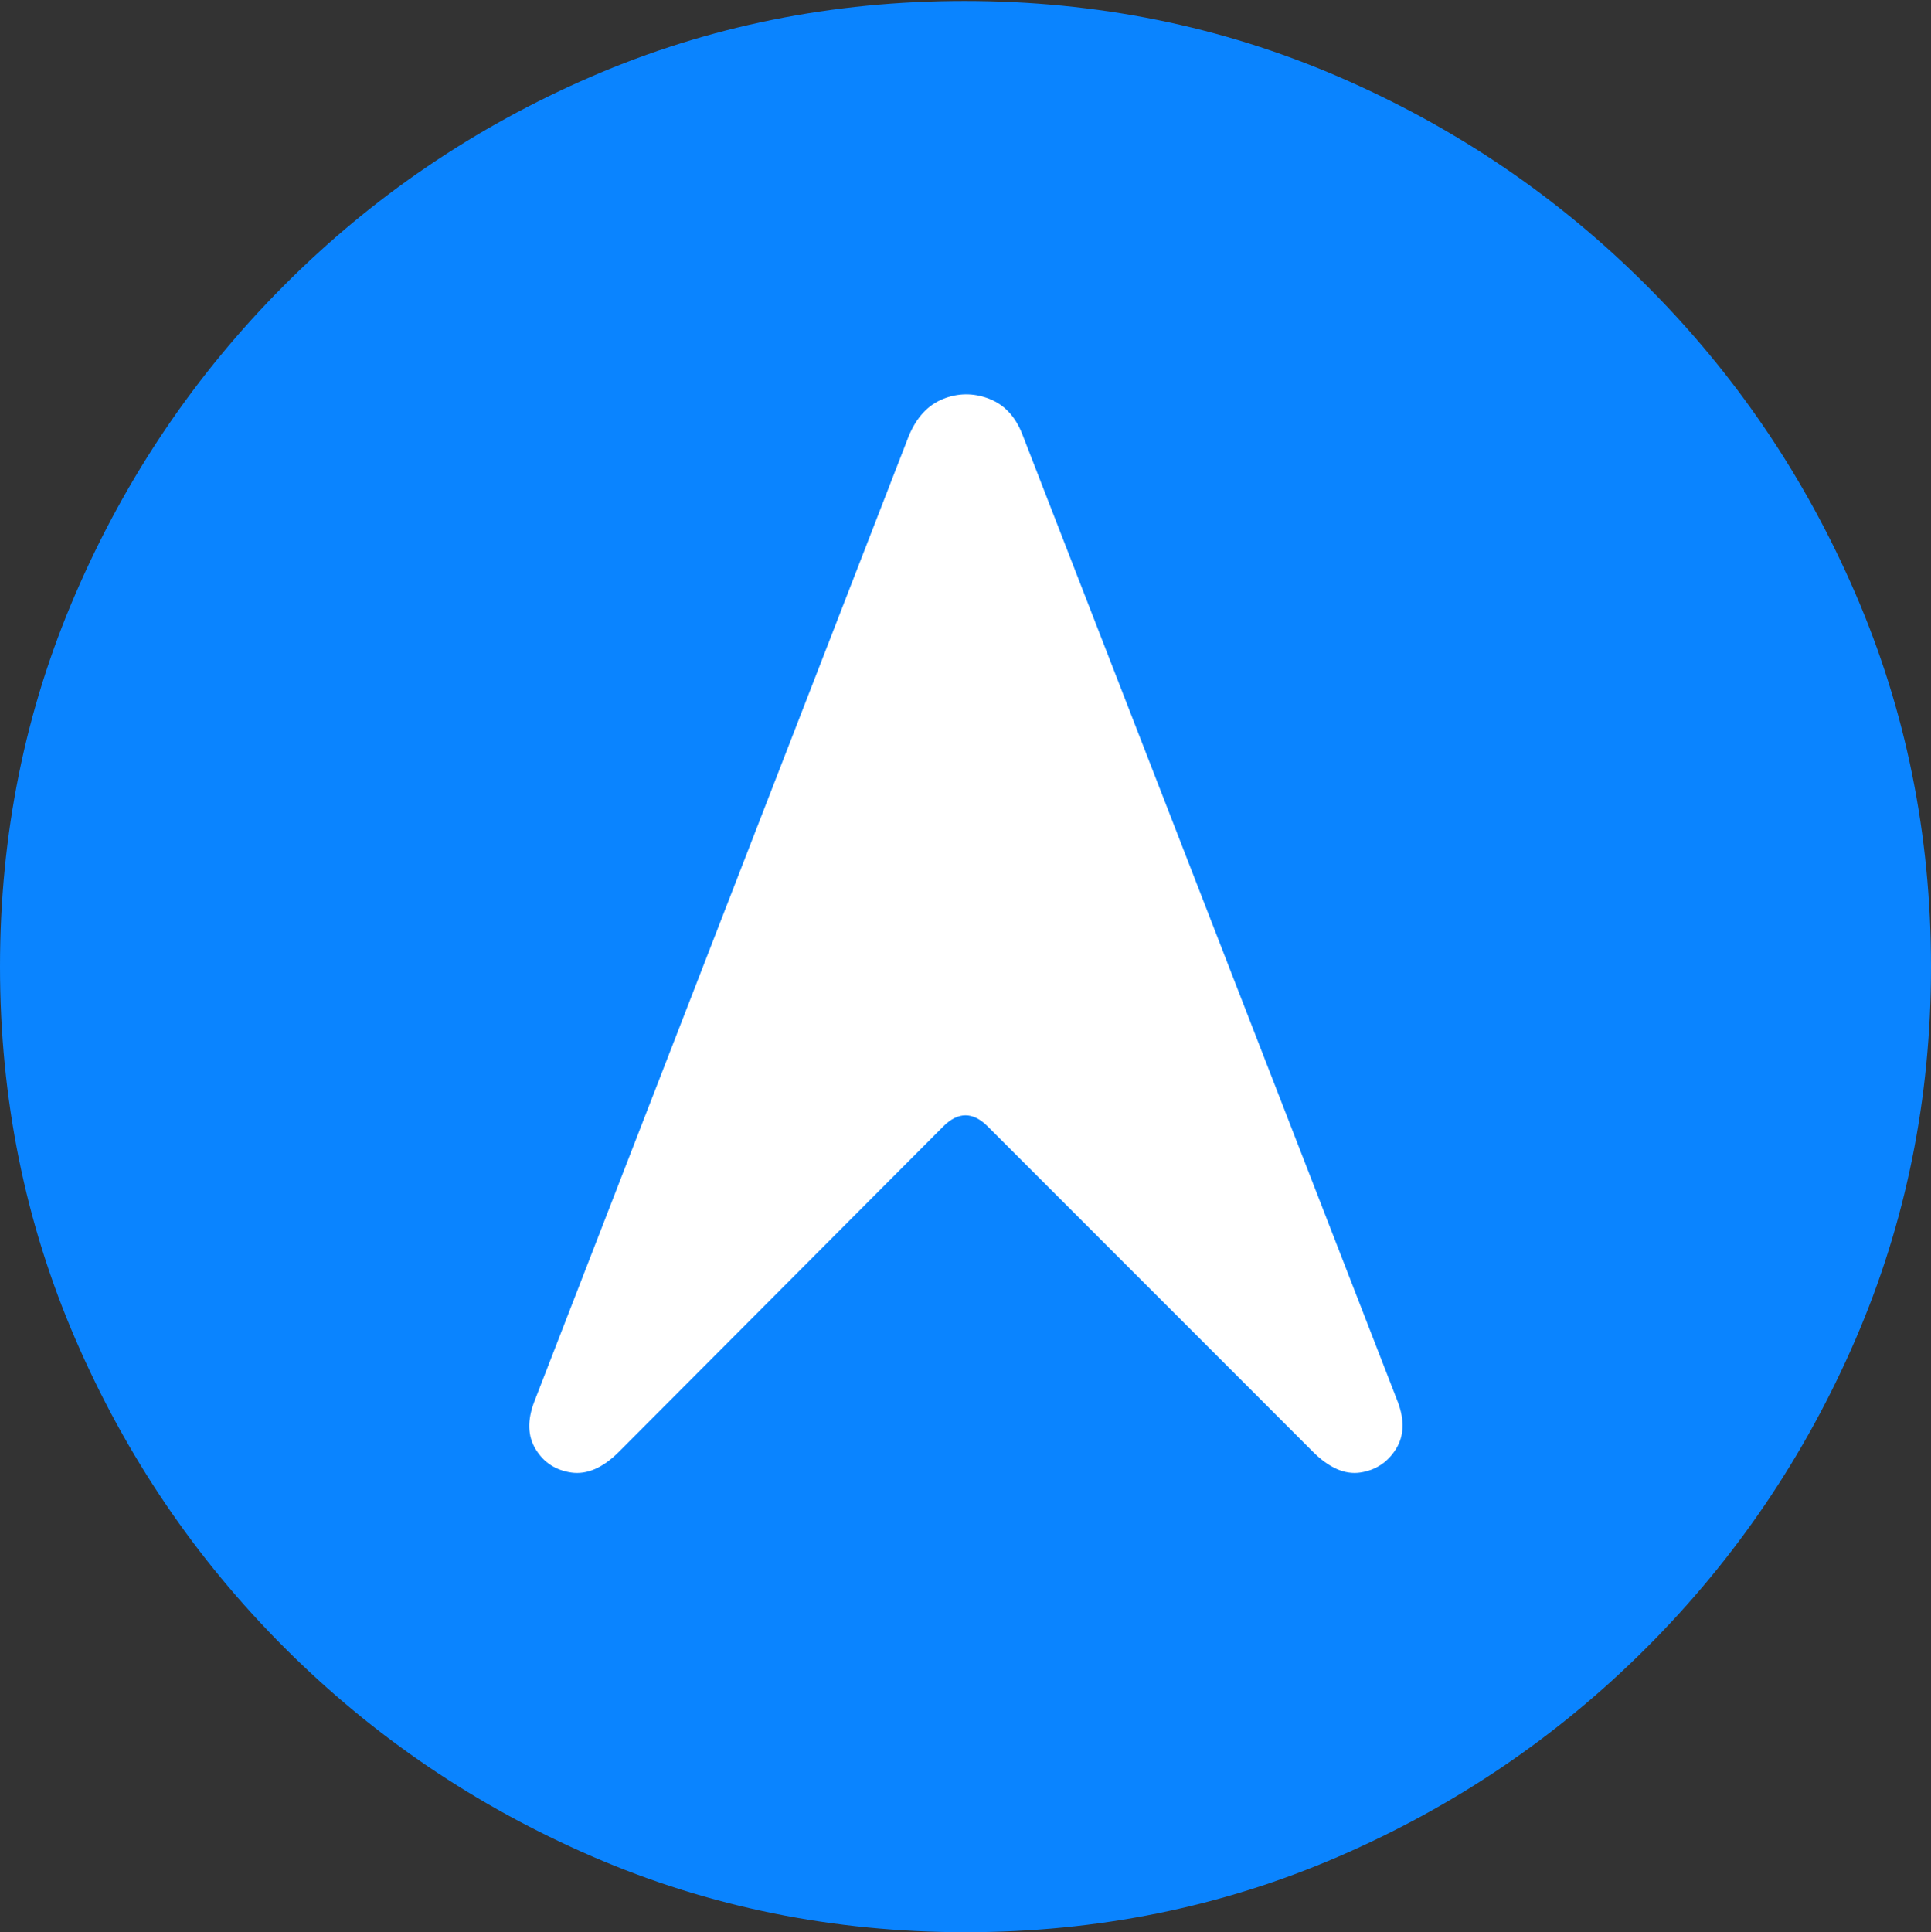<svg width="19.59" height="19.6">
       <rect width="100%" height="100%" fill="#333333" stroke="none"/>
       <g>
              <rect height="19.6" opacity="0" width="19.59" x="0" y="0" />
              <path d="M9.795 19.6Q11.807 19.6 13.579 18.833Q15.352 18.066 16.704 16.714Q18.057 15.361 18.823 13.589Q19.59 11.816 19.59 9.805Q19.59 7.793 18.823 6.021Q18.057 4.248 16.704 2.896Q15.352 1.543 13.574 0.776Q11.797 0.01 9.785 0.01Q7.773 0.01 6.001 0.776Q4.229 1.543 2.881 2.896Q1.533 4.248 0.767 6.021Q0 7.793 0 9.805Q0 11.816 0.767 13.589Q1.533 15.361 2.886 16.714Q4.238 18.066 6.011 18.833Q7.783 19.6 9.795 19.6Z"
                     fill="#0a84ff" />
              <path d="M5.42 14.219L9.219 4.424Q9.336 4.141 9.565 4.048Q9.795 3.955 10.029 4.043Q10.264 4.131 10.371 4.404L14.18 14.219Q14.287 14.502 14.16 14.702Q14.033 14.902 13.799 14.937Q13.565 14.971 13.32 14.727L10.02 11.426Q9.795 11.201 9.57 11.426L6.279 14.727Q6.035 14.971 5.796 14.937Q5.557 14.902 5.435 14.702Q5.312 14.502 5.42 14.219Z"
                     fill="#ffffff" />
       </g>
</svg>